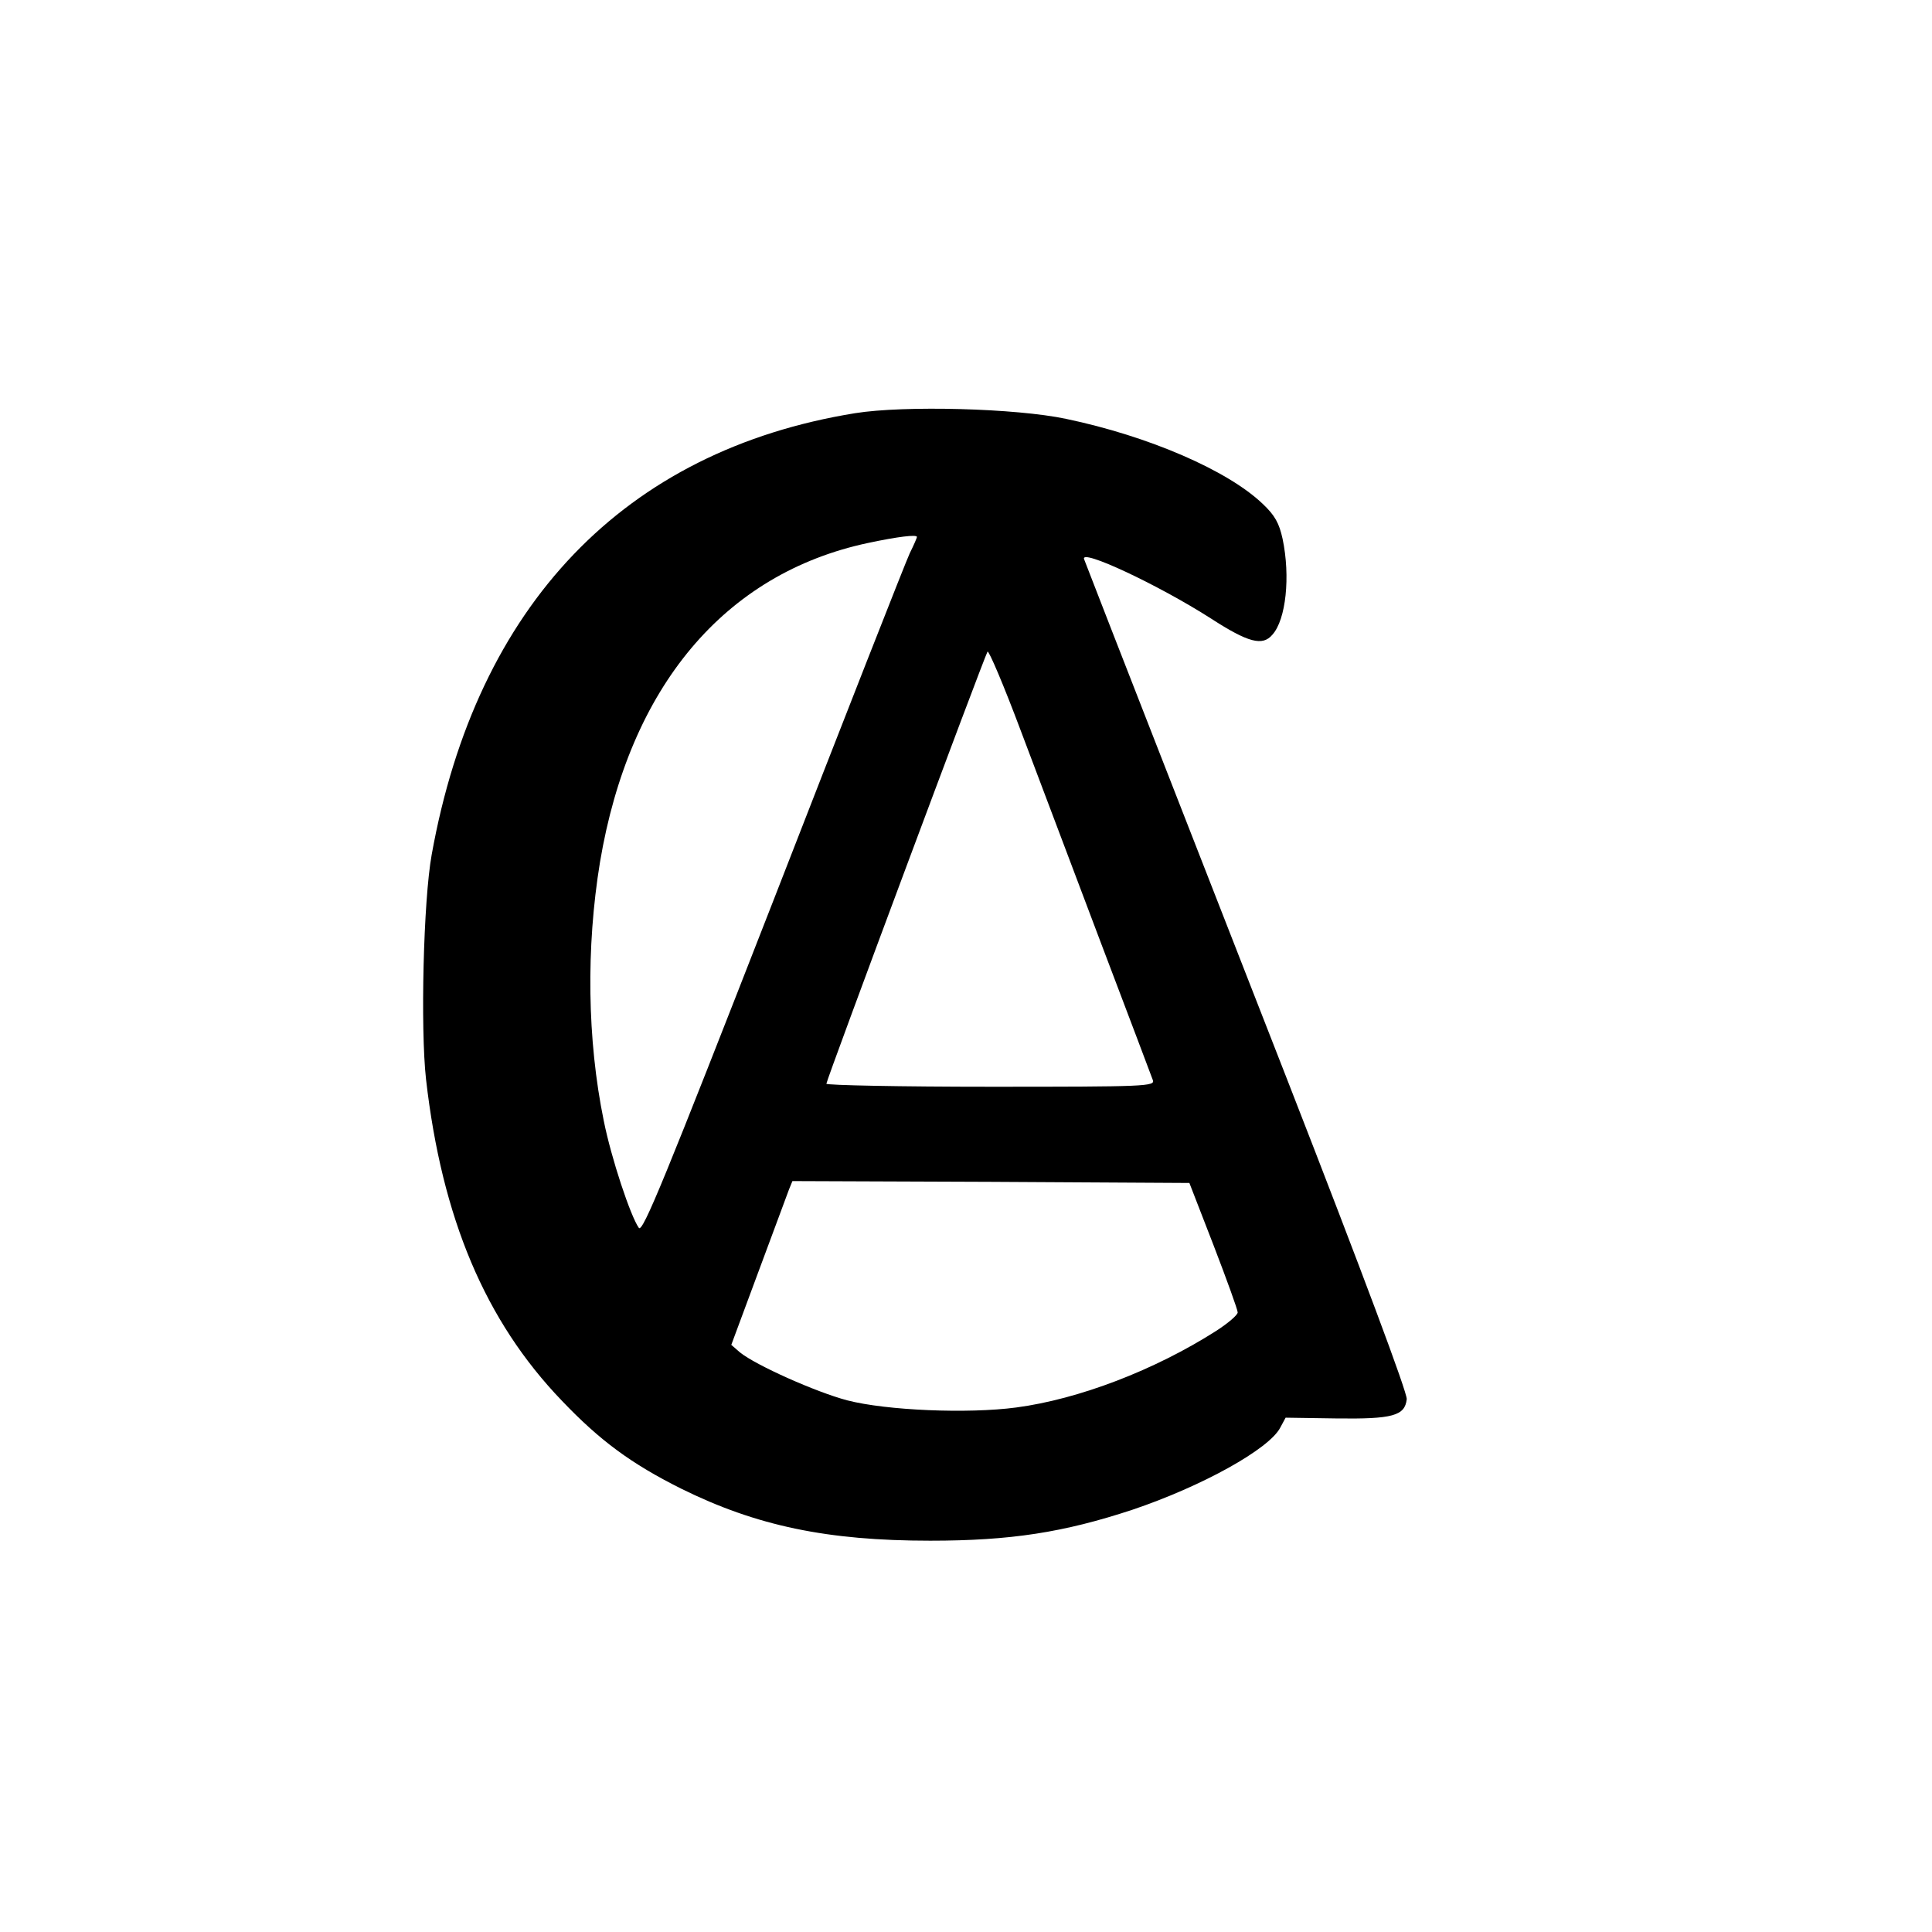 <?xml version="1.0" standalone="no"?>
<!DOCTYPE svg PUBLIC "-//W3C//DTD SVG 20010904//EN"
 "http://www.w3.org/TR/2001/REC-SVG-20010904/DTD/svg10.dtd">
<svg version="1.0" xmlns="http://www.w3.org/2000/svg"
 width="512pt" height="512pt" viewBox="0 0 512 512"
 preserveAspectRatio="xMidYMid meet">

<g transform="translate(0,512) scale(0.1,-0.1)"
fill="#000000" stroke="none">
<path d="M2266 4025 c-611 -99 -1003 -508 -1122 -1170 -22 -122 -30 -460 -15
-595 42 -368 157 -641 360 -852 101 -106 184 -167 316 -233 200 -99 388 -138
660 -138 214 0 354 22 536 82 184 62 363 161 392 218 l14 26 134 -2 c150 -2
182 7 187 51 2 16 -116 332 -316 845 -252 645 -484 1238 -539 1381 -12 30 197
-68 336 -157 99 -64 137 -74 163 -43 36 40 48 154 27 254 -9 41 -20 62 -53 93
-92 88 -301 179 -521 225 -132 28 -428 36 -559 15z m164 -328 c0 -2 -8 -21
-19 -43 -10 -21 -173 -436 -362 -922 -287 -735 -346 -880 -356 -866 -22 31
-73 184 -93 284 -44 215 -47 459 -10 685 78 465 330 765 710 846 80 17 130 23
130 16z m488 -1077 c72 -190 134 -353 137 -362 7 -17 -18 -18 -429 -18 -240 0
-436 4 -436 8 0 10 418 1130 427 1145 3 5 43 -89 88 -209 46 -121 141 -374
213 -564z m298 -800 c35 -91 64 -171 64 -178 0 -7 -26 -29 -57 -49 -163 -104
-364 -181 -530 -203 -128 -17 -344 -8 -448 19 -83 22 -242 93 -284 127 l-23
20 72 194 c40 107 76 205 81 218 l9 22 526 -2 526 -3 64 -165z"/>
</g>
</svg>
